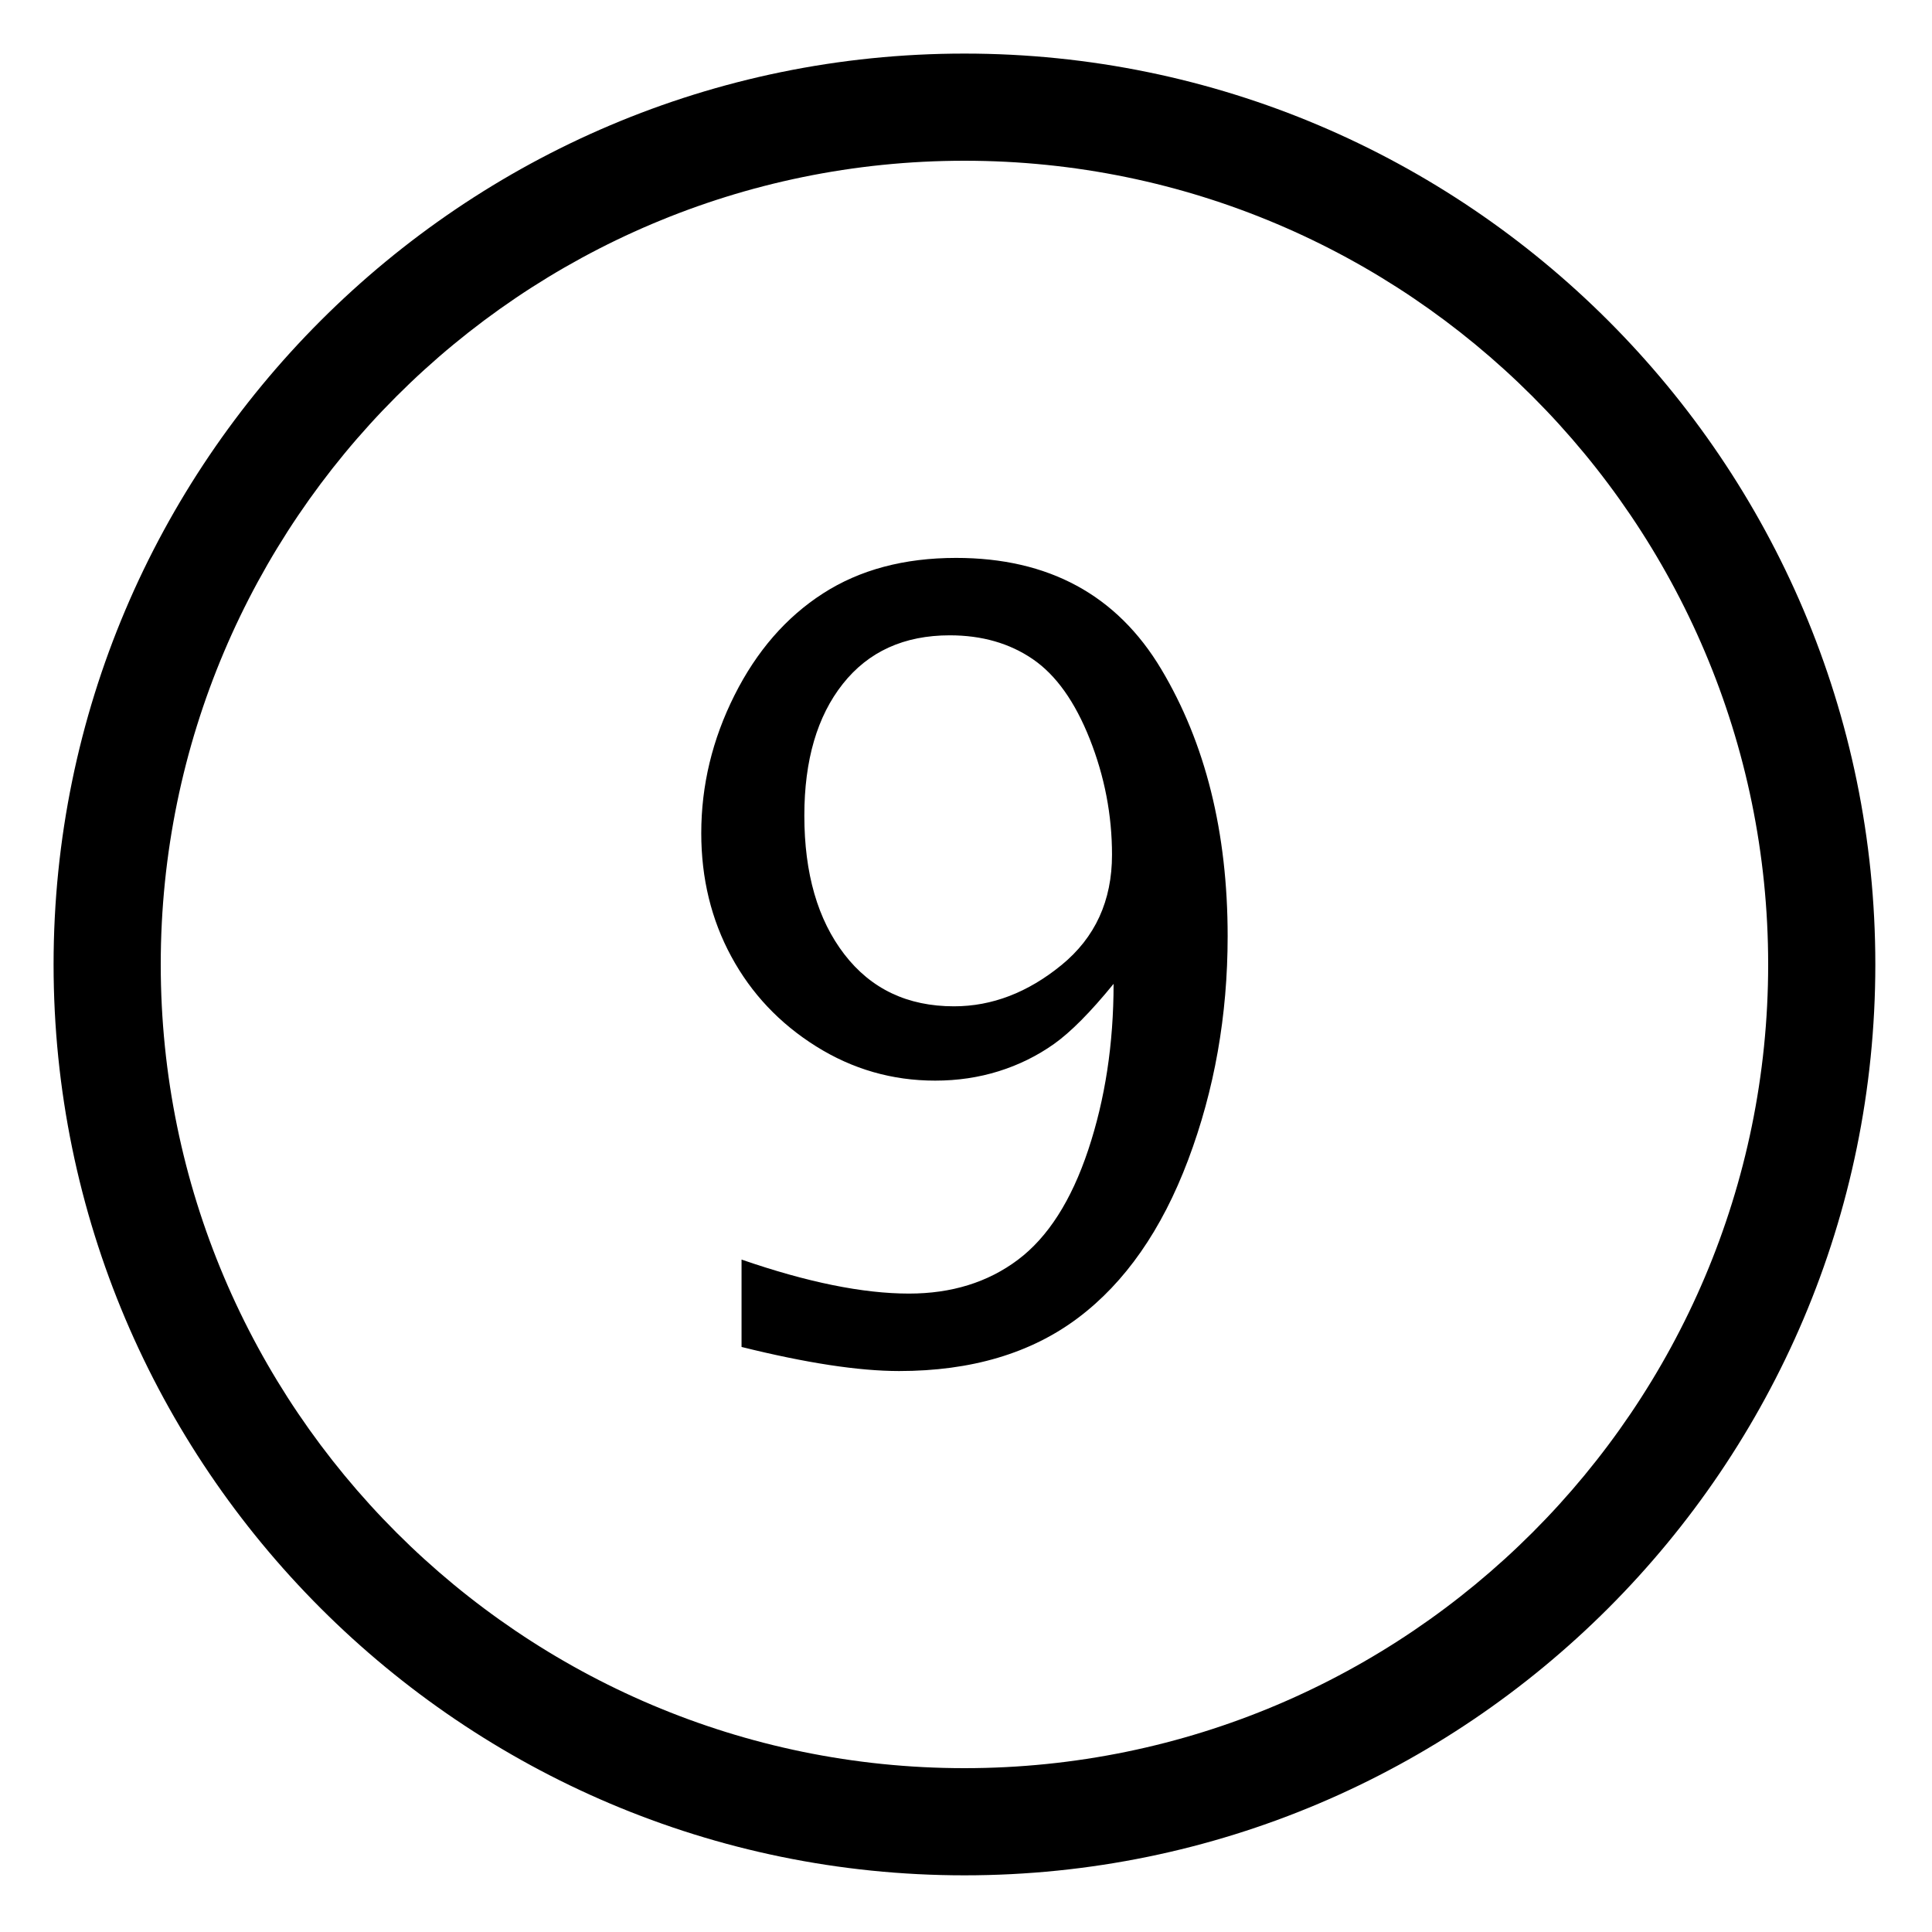 <?xml version="1.0" standalone="no"?><!DOCTYPE svg PUBLIC "-//W3C//DTD SVG 1.1//EN" "http://www.w3.org/Graphics/SVG/1.1/DTD/svg11.dtd"><svg width="200" height="200" viewBox="0 0 200 200" version="1.1" xmlns="http://www.w3.org/2000/svg" xmlns:xlink="http://www.w3.org/1999/xlink"><defs><style type="text/css"><![CDATA[
@font-face { font-family: ifont; src: url(http://at.alicdn.com/t/font_1442373896_4754455.eot?#iefix) format(embedded-opentype), url(http://at.alicdn.com/t/font_1442373896_4754455.woff) format(woff), url(http://at.alicdn.com/t/font_1442373896_4754455.ttf) format(truetype), url(http://at.alicdn.com/t/font_1442373896_4754455.svg#ifont) format(svg); }

]]></style></defs><g class="transform-group"><g transform="scale(0.195, 0.195)"><path d="M512 995.556c-266.633 0-483.556-216.923-483.556-483.556S245.367 28.444 512 28.444s483.556 216.923 483.556 483.556S778.633 995.556 512 995.556zM512 85.333C276.736 85.333 85.333 276.736 85.333 512s191.403 426.667 426.667 426.667 426.667-191.403 426.667-426.667S747.264 85.333 512 85.333zM393.665 715.056l0-46.39c34.813 12.041 64.444 18.057 88.889 18.057 22.591 0 41.85-5.968 57.779-17.911 15.926-11.944 28.379-31.386 37.362-58.328 8.98-26.94 13.471-56.337 13.471-88.186-12.223 14.996-22.778 25.643-31.667 31.937-8.889 6.295-18.66 11.108-29.306 14.441-10.65 3.334-21.899 4.995-33.749 4.995-22.778 0-43.844-6.064-63.195-18.193-19.354-12.126-34.352-28.009-44.999-47.639-10.65-19.627-15.972-41.481-15.972-65.556 0-25.37 5.877-49.766 17.638-73.193 11.759-23.424 27.406-41.432 46.945-54.027 19.536-12.592 43.099-18.89 70.696-18.89 49.072 0 85.37 19.678 108.888 59.028 23.518 39.353 35.277 86.625 35.277 141.807 0 42.041-6.992 81.624-20.972 118.75-13.983 37.131-33.473 65.095-58.473 83.888s-56.667 28.194-94.999 28.194C455.794 727.834 427.924 723.57 393.665 715.056zM426.999 432.976c0 30.697 7.083 55.248 21.251 73.646 14.165 18.404 33.564 27.6 58.194 27.6 20.184 0 39.211-7.305 57.082-21.914 17.869-14.609 26.806-34.119 26.806-58.53 0-21.08-3.937-41.563-11.804-61.44-7.873-19.88-17.963-34.022-30.279-42.439-12.316-8.414-26.991-12.624-44.029-12.624-24.26 0-43.196 8.602-56.806 25.799S426.999 403.575 426.999 432.976z" fill="#000000"></path></g></g></svg>